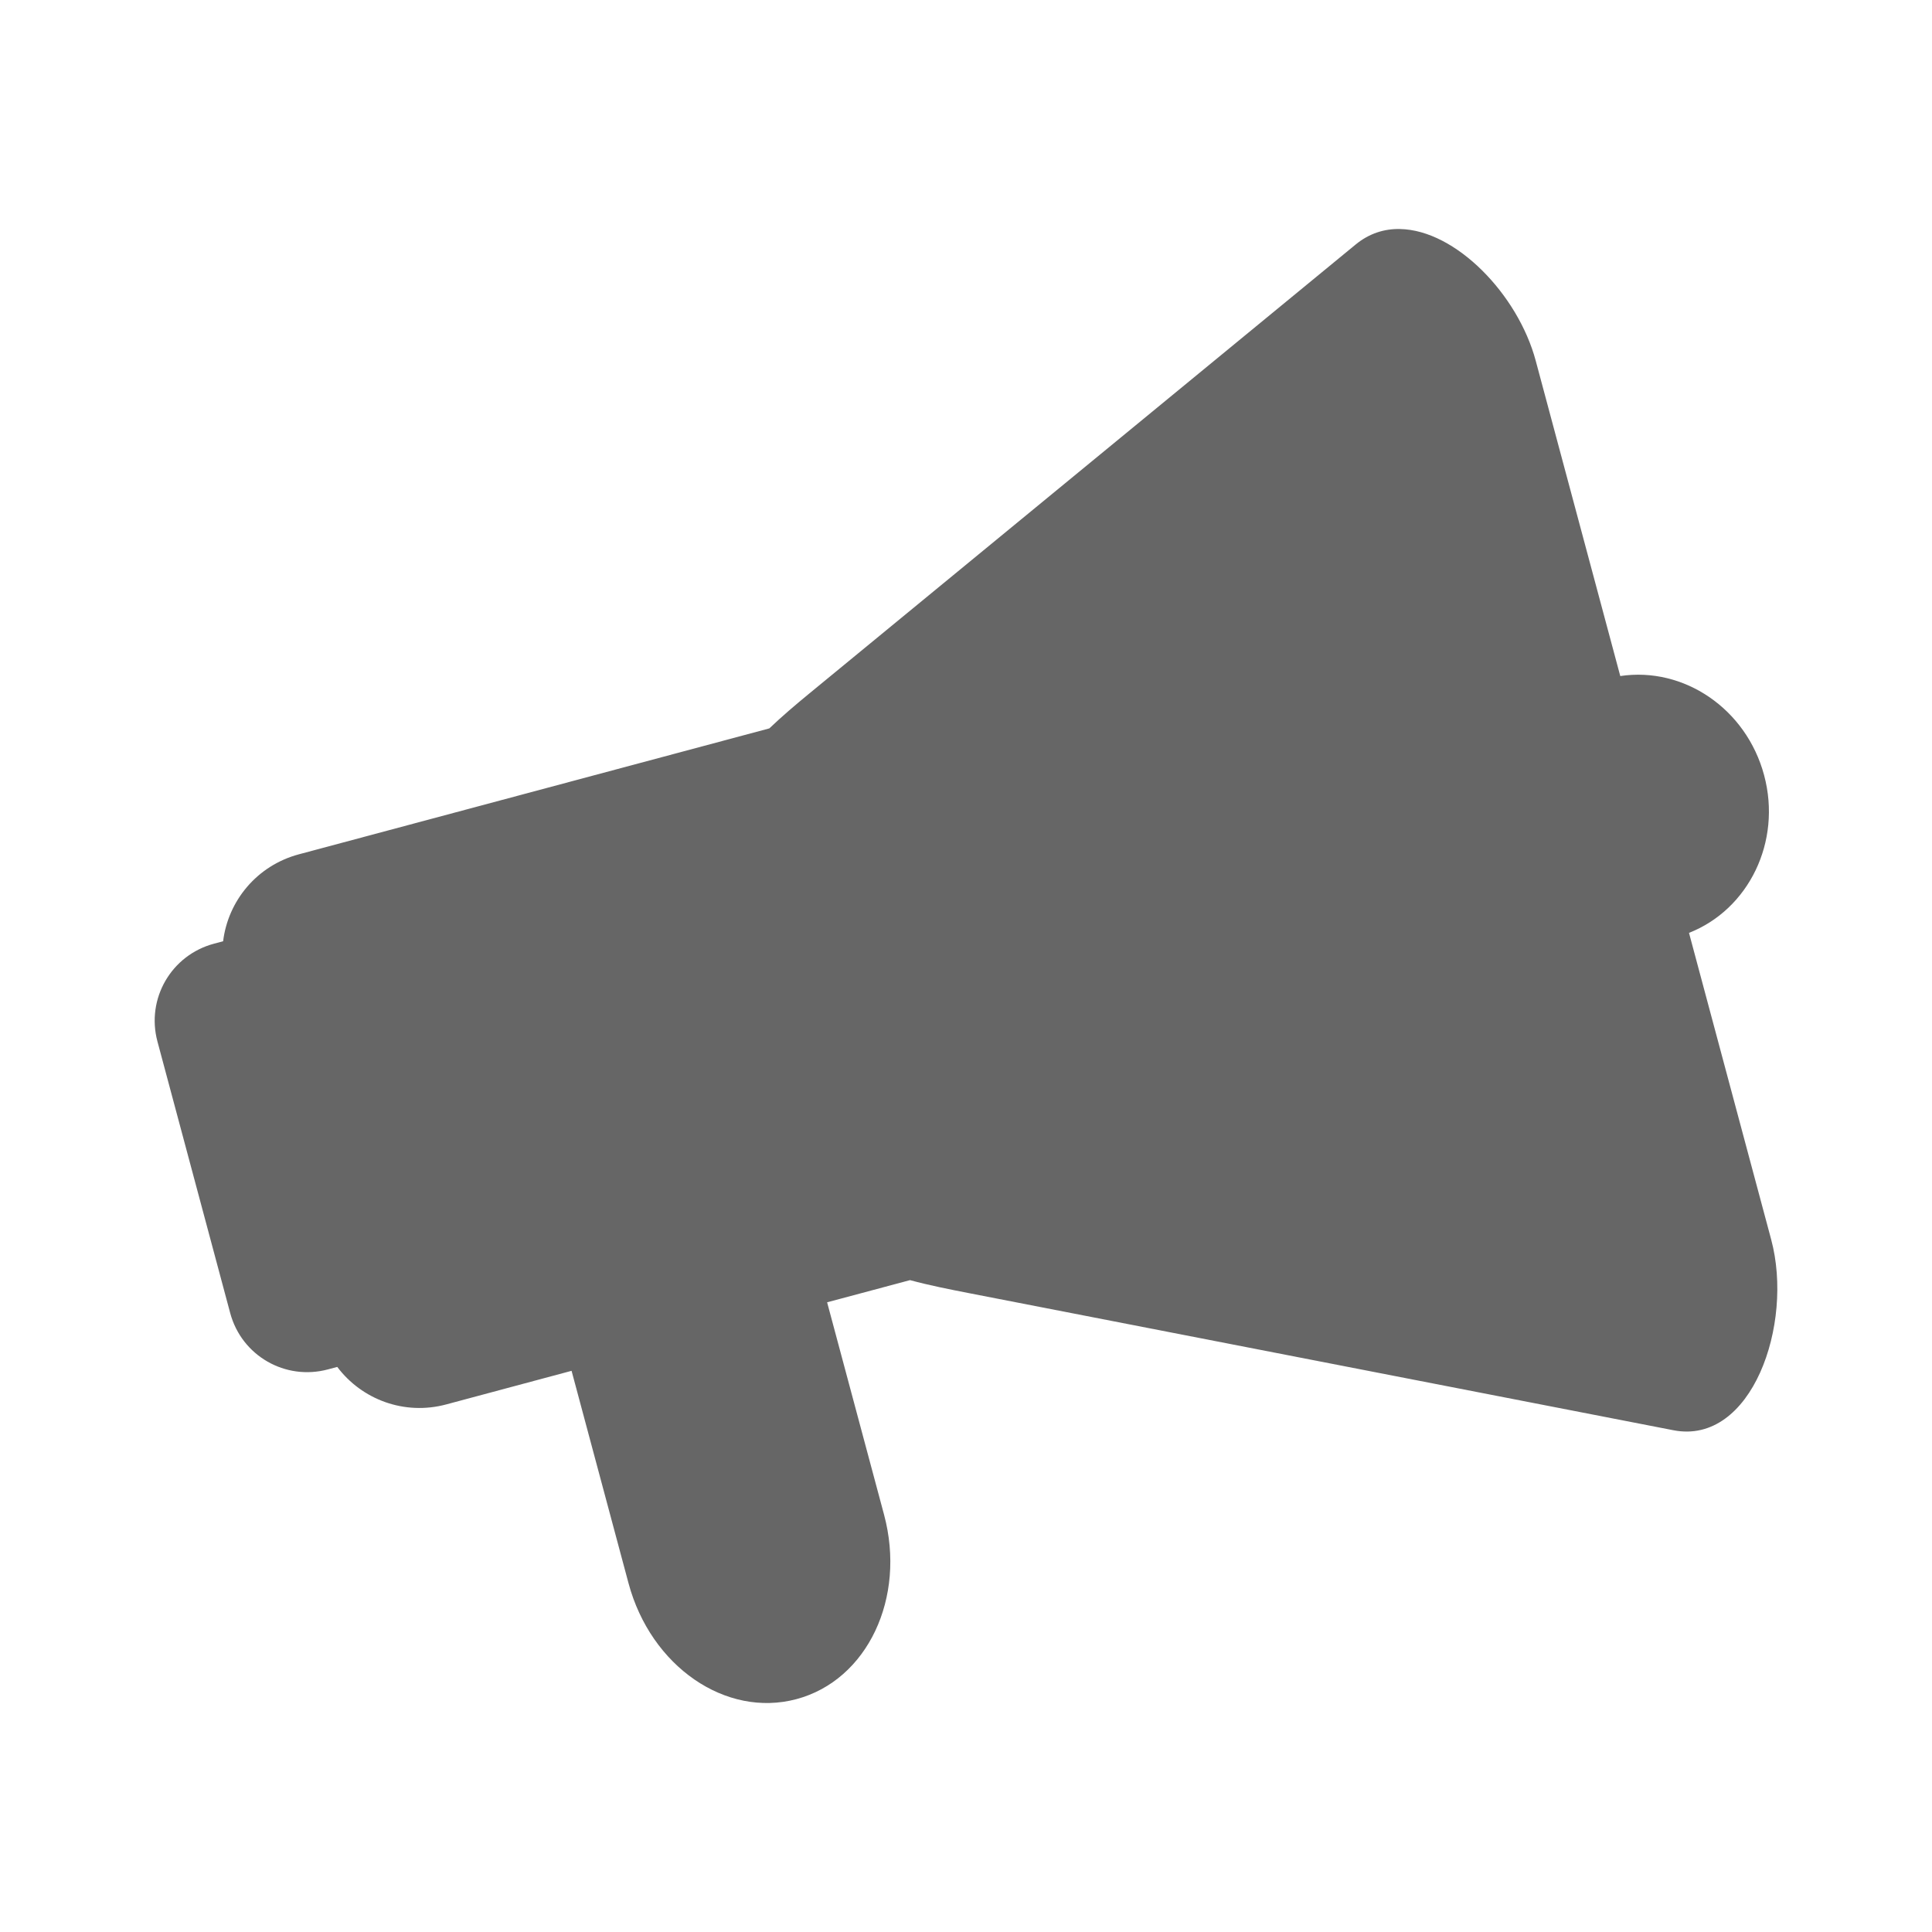 <?xml version="1.0" encoding="UTF-8" standalone="no"?>
<!-- Created with Inkscape (http://www.inkscape.org/) -->

<svg
   xmlns:dc="http://purl.org/dc/elements/1.1/"
   xmlns:cc="http://creativecommons.org/ns#"
   xmlns:rdf="http://www.w3.org/1999/02/22-rdf-syntax-ns#"
   xmlns:svg="http://www.w3.org/2000/svg"
   xmlns="http://www.w3.org/2000/svg"
   xmlns:inkscape="http://www.inkscape.org/namespaces/inkscape"
   version="1.1"
   width="100%"
   height="100%"
   viewBox="0 0 512 512"
   id="svg2">
  <defs
     id="defs4">
    <clipPath
       id="0">
      <path
         d="M 26,0 C 11.603,0 0,11.603 0,26 v 460 c 0,14.397 11.603,26 26,26 h 460 c 14.397,0 26,-11.603 26,-26 V 26 C 512,11.603 500.397,0 486,0 H 26"
         inkscape:connector-curvature="0"
         id="path7" />
    </clipPath>
  </defs>
  <path
     d="M 26,0 C 11.603,0 0,11.603 0,26 v 460 c 0,14.397 11.603,26 26,26 h 460 c 14.397,0 26,-11.603 26,-26 V 26 C 512,11.603 500.397,0 486,0 H 26"
     inkscape:connector-curvature="0"
     id="path9"
     style="fill:none" />
  <g
     clip-path="url(#0)"
     id="g57"
     style="opacity:0.0">
    <path
       d="m 370.97,60.688 c -4.135,-0.068 -8.12,1.166 -11.688,4.094 l 353.55,353.55 c 3.567,-2.928 7.552,-4.162 11.688,-4.094 z"
       inkscape:connector-curvature="0"
       id="path59" />
    <path
       d="m 359.28,64.781 -144.81,119 353.55,353.55 144.81,-119 z"
       inkscape:connector-curvature="0"
       id="path61" />
    <path
       d="m 214.47,183.78 c -3.648,2.996 -7.249,6.06 -10.594,9.25 l 353.55,353.55 c 3.345,-3.193 6.946,-6.254 10.594,-9.25 z"
       inkscape:connector-curvature="0"
       id="path63" />
    <path
       d="M 203.88,193.03 79.19,226.405 432.74,579.955 557.43,546.58 z"
       inkscape:connector-curvature="0"
       id="path65" />
    <path
       d="m 79.19,226.41 c -11.1,2.976 -18.749,12.312 -20.06,23.03 l 353.55,353.55 c 1.313,-10.72 8.958,-20.06 20.06,-23.03 z"
       inkscape:connector-curvature="0"
       id="path67" />
    <path
       d="m 59.13,249.44 -2.438,0.656 353.55,353.55 2.438,-0.656 z"
       inkscape:connector-curvature="0"
       id="path69" />
    <path
       d="m 56.688,250.09 c -11.313,3.03 -18,14.593 -14.969,25.906 l 353.55,353.55 c -3.03,-11.313 3.655,-22.875 14.969,-25.906 z"
       inkscape:connector-curvature="0"
       id="path71" />
    <path
       d="M 41.719,276 61,347.969 414.55,701.519 395.269,629.55 z"
       inkscape:connector-curvature="0"
       id="path73" />
    <path
       d="m 61,347.97 c 0.999,3.727 2.923,6.948 5.459,9.485 l 353.55,353.55 c -2.536,-2.536 -4.461,-5.758 -5.459,-9.485 z"
       inkscape:connector-curvature="0"
       id="path75" />
    <path
       d="m 66.46,357.45 c 5.163,5.163 12.861,7.486 20.447,5.453 l 353.55,353.55 c -7.587,2.033 -15.284,-0.29 -20.447,-5.453 z"
       inkscape:connector-curvature="0"
       id="path77" />
    <path
       d="m 86.91,362.91 2.469,-0.656 353.55,353.55 -2.469,0.656 z"
       inkscape:connector-curvature="0"
       id="path79" />
    <path
       d="m 89.38,362.25 c 0.77,1.024 1.608,1.986 2.504,2.883 l 353.55,353.55 c -0.896,-0.896 -1.734,-1.859 -2.504,-2.883 z"
       inkscape:connector-curvature="0"
       id="path81" />
    <path
       d="m 91.88,365.13 c 6.663,6.663 16.58,9.678 26.371,7.05 l 353.55,353.55 c -9.791,2.623 -19.708,-0.392 -26.371,-7.05 z"
       inkscape:connector-curvature="0"
       id="path83" />
    <path
       d="m 118.25,372.19 33.22,-8.906 353.55,353.55 -33.22,8.906 z"
       inkscape:connector-curvature="0"
       id="path85" />
    <path
       d="m 151.47,363.28 15.09,56.28 353.55,353.55 -15.09,-56.28 z"
       inkscape:connector-curvature="0"
       id="path87" />
    <path
       d="m 166.56,419.56 c 2.226,8.306 6.431,15.427 11.813,20.808 l 353.55,353.55 c -5.381,-5.381 -9.587,-12.502 -11.813,-20.808 z"
       inkscape:connector-curvature="0"
       id="path89" />
    <path
       d="m 178.38,440.37 c 8.903,8.903 21.02,13.04 32.719,9.911 l 353.55,353.55 c -11.695,3.134 -23.815,-1.01 -32.719,-9.911 z"
       inkscape:connector-curvature="0"
       id="path91" />
    <path
       d="m 211.09,450.28 c 18.763,-5.03 29.1,-26.827 23.19,-48.875 l 353.55,353.55 c 5.908,22.05 -4.425,43.847 -23.19,48.875 z"
       inkscape:connector-curvature="0"
       id="path93" />
    <path
       d="m 234.28,401.41 -15.09,-56.28 353.55,353.55 15.09,56.28 z"
       inkscape:connector-curvature="0"
       id="path95" />
    <path
       d="m 219.19,345.13 21.969,-5.875 353.55,353.55 -21.969,5.875 z"
       inkscape:connector-curvature="0"
       id="path97" />
    <path
       d="m 241.16,339.25 c 5.141,1.391 10.531,2.455 15.906,3.5 l 353.55,353.55 c -5.375,-1.045 -10.765,-2.109 -15.906,-3.5 z"
       inkscape:connector-curvature="0"
       id="path99" />
    <path
       d="M 257.06,342.75 443.47,379.03 797.02,732.58 610.61,696.3 z"
       inkscape:connector-curvature="0"
       id="path101" />
    <path
       d="m 443.47,379.03 c 20.712,4.03 31.941,-28.01 25.906,-50.53 l 353.55,353.55 c 6.04,22.523 -5.194,54.56 -25.906,50.53 z"
       inkscape:connector-curvature="0"
       id="path103" />
    <path
       d="m 469.38,328.5 -21.781,-81.28 353.55,353.55 21.781,81.28 z"
       inkscape:connector-curvature="0"
       id="path105" />
    <path
       d="m 447.59,247.22 c 15.811,-6.218 24.635,-24.13 19.906,-41.781 l 353.55,353.55 c 4.729,17.649 -4.095,35.563 -19.906,41.781 z"
       inkscape:connector-curvature="0"
       id="path107" />
    <path
       d="m 467.5,205.44 c -1.743,-6.505 -5.096,-12.13 -9.477,-16.509 l 353.55,353.55 c 4.381,4.381 7.734,10 9.477,16.509 z"
       inkscape:connector-curvature="0"
       id="path109" />
    <path
       d="m 458.02,188.93 c -7.508,-7.508 -18.03,-11.369 -28.648,-9.772 l 353.55,353.55 c 10.613,-1.597 21.14,2.264 28.648,9.772 z"
       inkscape:connector-curvature="0"
       id="path111" />
    <path
       d="M 429.38,179.16 406.974,95.6 760.524,449.15 782.93,532.71 z"
       inkscape:connector-curvature="0"
       id="path113" />
    <path
       d="m 406.97,95.59 c -2.334,-8.711 -7.56,-17.292 -14.03,-23.766 l 353.55,353.55 c 6.474,6.474 11.7,15.05 14.03,23.766 z"
       inkscape:connector-curvature="0"
       id="path115" />
    <path
       d="m 392.93,71.828 c -6.605,-6.605 -14.508,-11.02 -21.966,-11.141 l 353.55,353.55 c 7.458,0.123 15.361,4.536 21.966,11.141 z"
       inkscape:connector-curvature="0"
       id="path117" />
  </g>
  <path
     d="m 370.97,60.688 c -4.135,-0.068 -8.12,1.166 -11.688,4.094 l -144.81,119 c -3.648,2.996 -7.249,6.06 -10.594,9.25 l -124.69,33.375 c -11.1,2.976 -18.749,12.312 -20.06,23.03 l -2.438,0.656 c -11.313,3.03 -18,14.593 -14.969,25.906 l 19.281,71.969 c 3.03,11.313 14.593,17.969 25.906,14.938 l 2.469,-0.656 c 6.496,8.632 17.767,12.914 28.875,9.938 l 33.22,-8.906 15.09,56.28 c 5.908,22.05 25.768,35.746 44.531,30.719 18.763,-5.03 29.1,-26.827 23.19,-48.875 l -15.09,-56.28 21.969,-5.875 c 5.141,1.391 10.531,2.455 15.906,3.5 l 186.41,36.28 c 20.712,4.03 31.941,-28.01 25.906,-50.53 l -21.781,-81.28 c 15.811,-6.218 24.635,-24.13 19.906,-41.781 -4.73,-17.654 -21.319,-28.809 -38.12,-26.28 L 406.983,95.6 c -4.715,-17.598 -21.232,-34.662 -36,-34.906"
     inkscape:connector-curvature="0"
     id="path119"
     style="fill:#666666" />
</svg>
